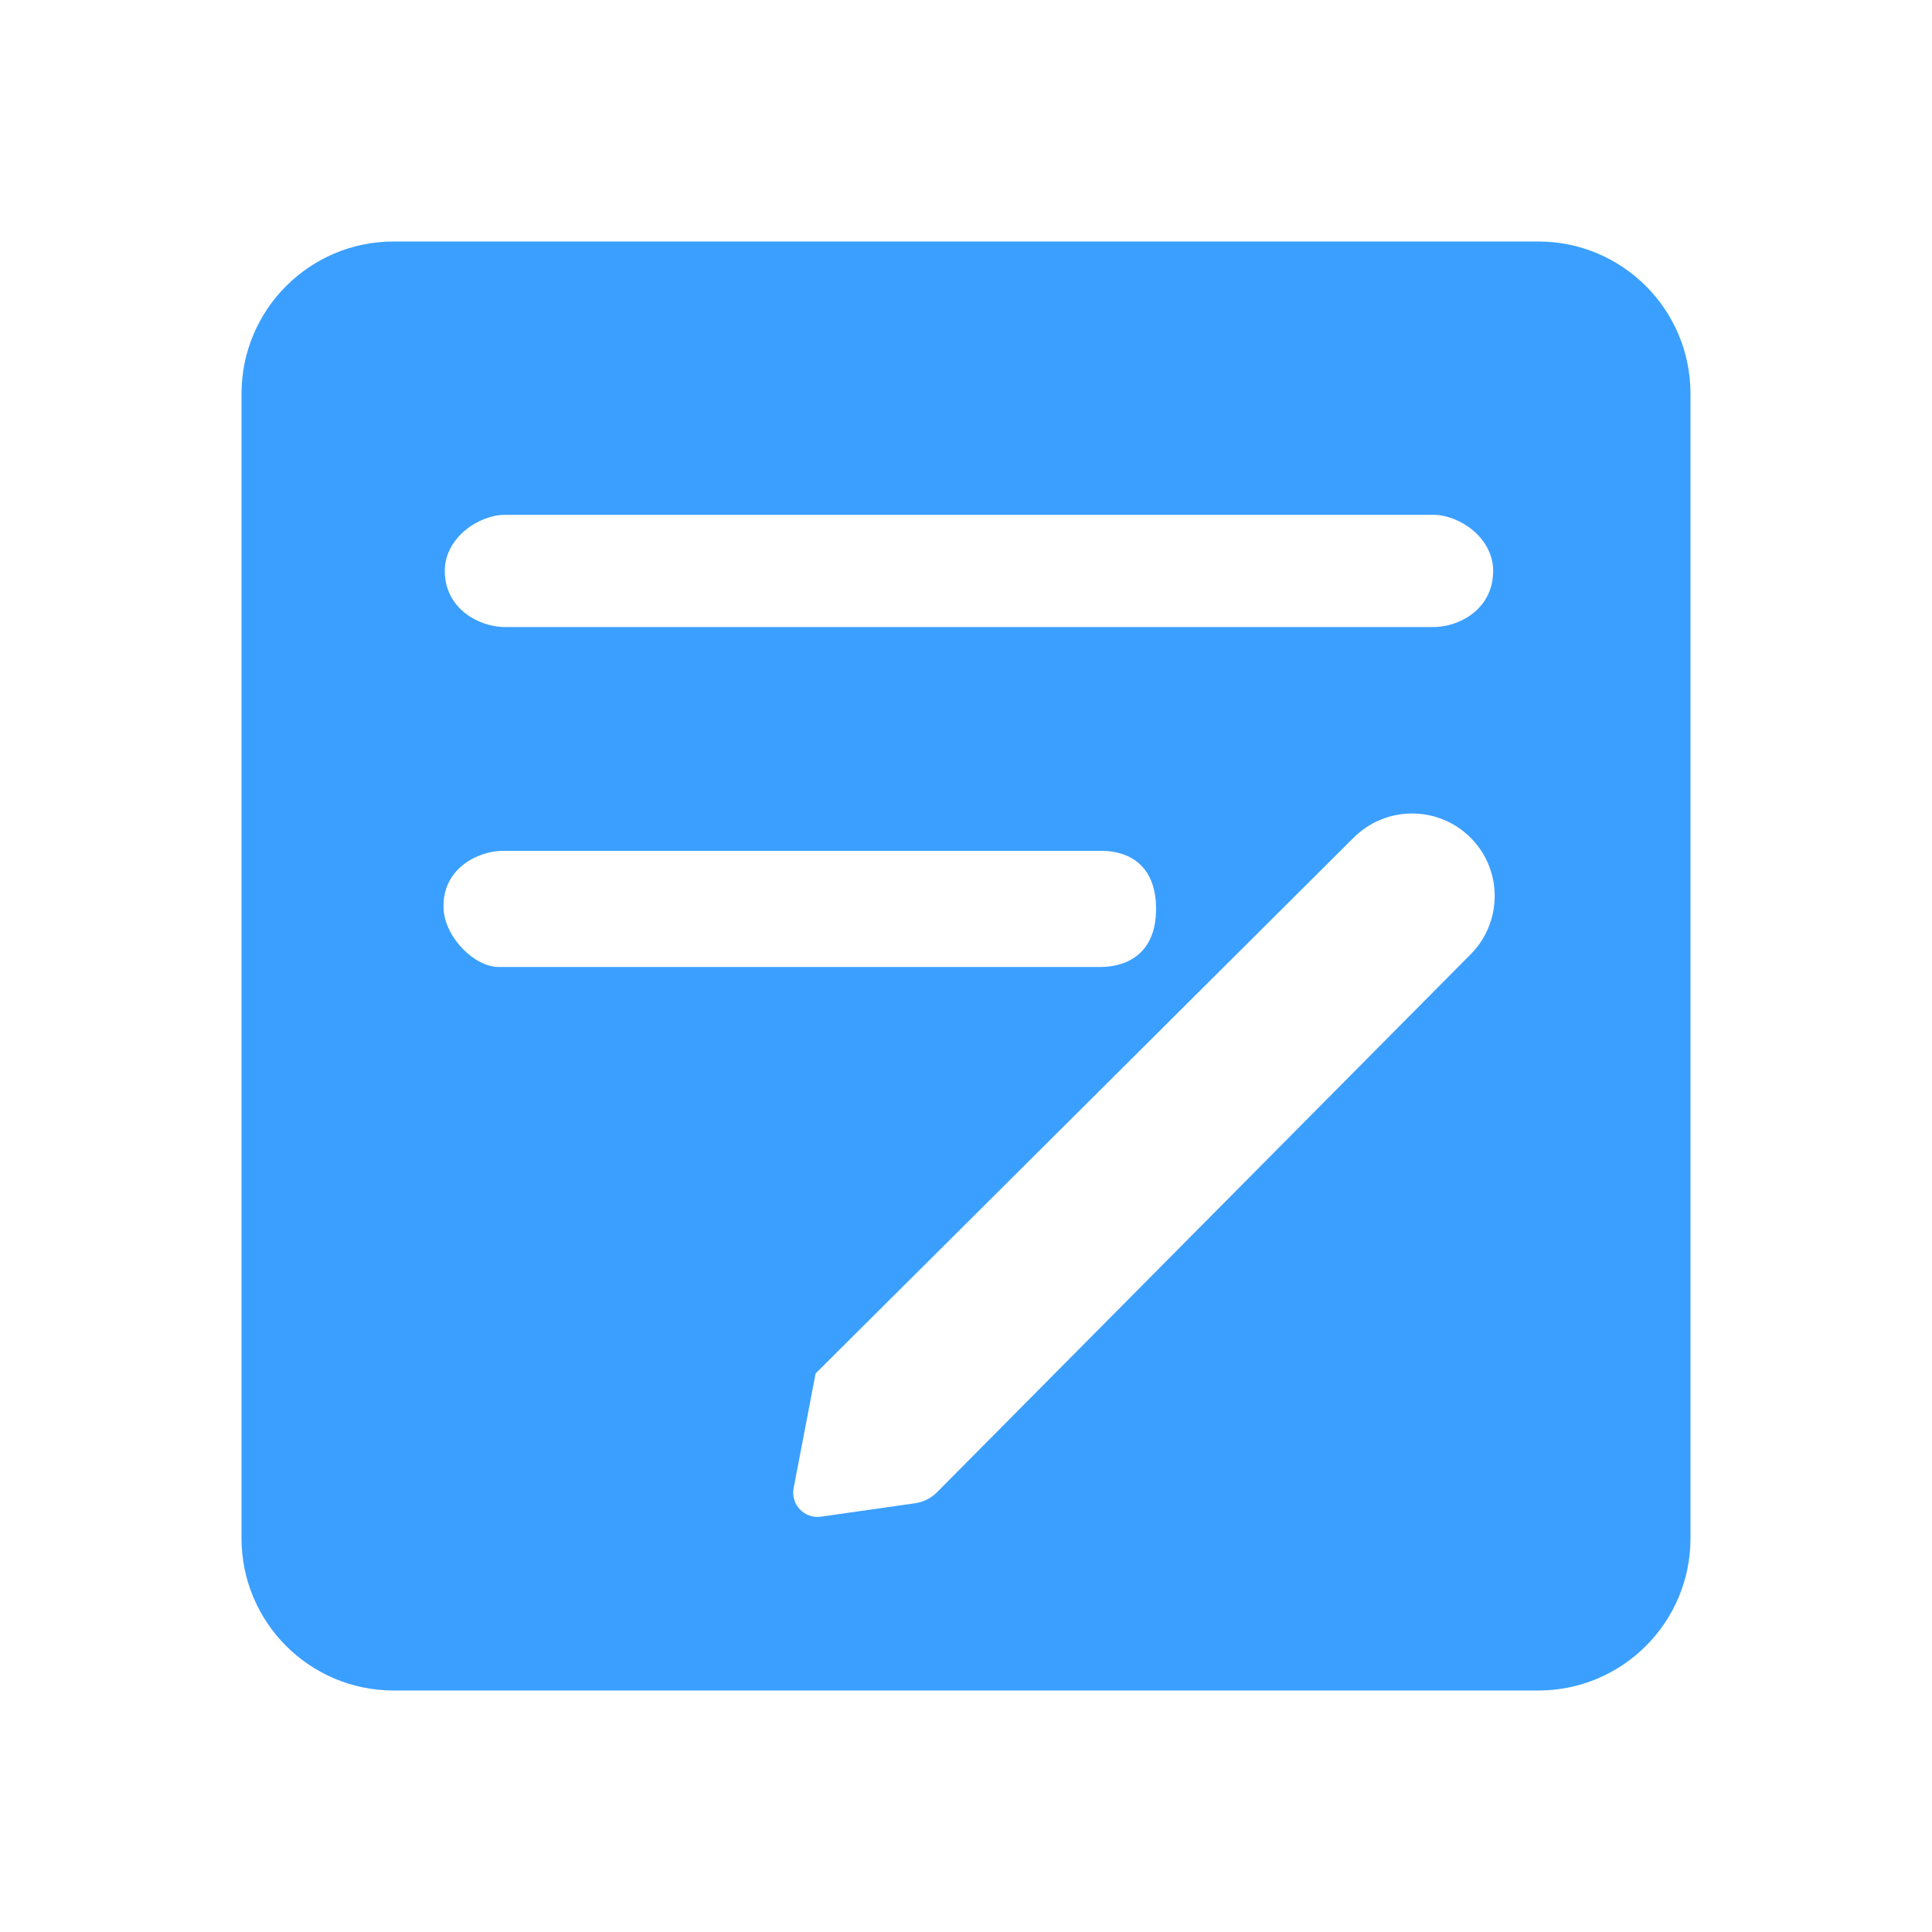 <svg xmlns="http://www.w3.org/2000/svg" width="32" height="32" viewBox="0 0 32 32">
  <path fill="#3B9FFF" d="M21.48,0 L2.52,0 C1.128,0 0,1.129 0,2.523 L0,21.477 C0,22.871 1.128,24 2.52,24 L21.48,24 C22.872,24 24,22.871 24,21.477 L24,2.523 C24,1.129 22.872,0 21.48,0 Z M4.365,4.527 L19.739,4.527 C20.17,4.527 20.731,4.903 20.731,5.456 C20.731,6.091 20.17,6.386 19.739,6.386 L4.365,6.386 C3.934,6.386 3.367,6.082 3.367,5.456 C3.367,4.903 3.934,4.527 4.365,4.527 Z M3.347,11.054 C3.315,10.377 3.932,10.093 4.325,10.093 L14.251,10.093 C14.641,10.093 15.148,10.284 15.148,11.054 C15.148,11.831 14.621,12.016 14.228,12.016 L4.256,12.016 C3.862,12.016 3.37,11.529 3.347,11.054 L3.347,11.054 Z M20.355,11.81 L11.517,20.719 C11.421,20.814 11.297,20.878 11.161,20.898 L9.596,21.121 C9.324,21.159 9.093,20.919 9.145,20.649 L9.509,18.749 L18.419,9.876 C18.955,9.34 19.823,9.34 20.358,9.876 C20.89,10.406 20.89,11.275 20.355,11.81 L20.355,11.81 Z" transform="translate(4 4)"/>
</svg>
